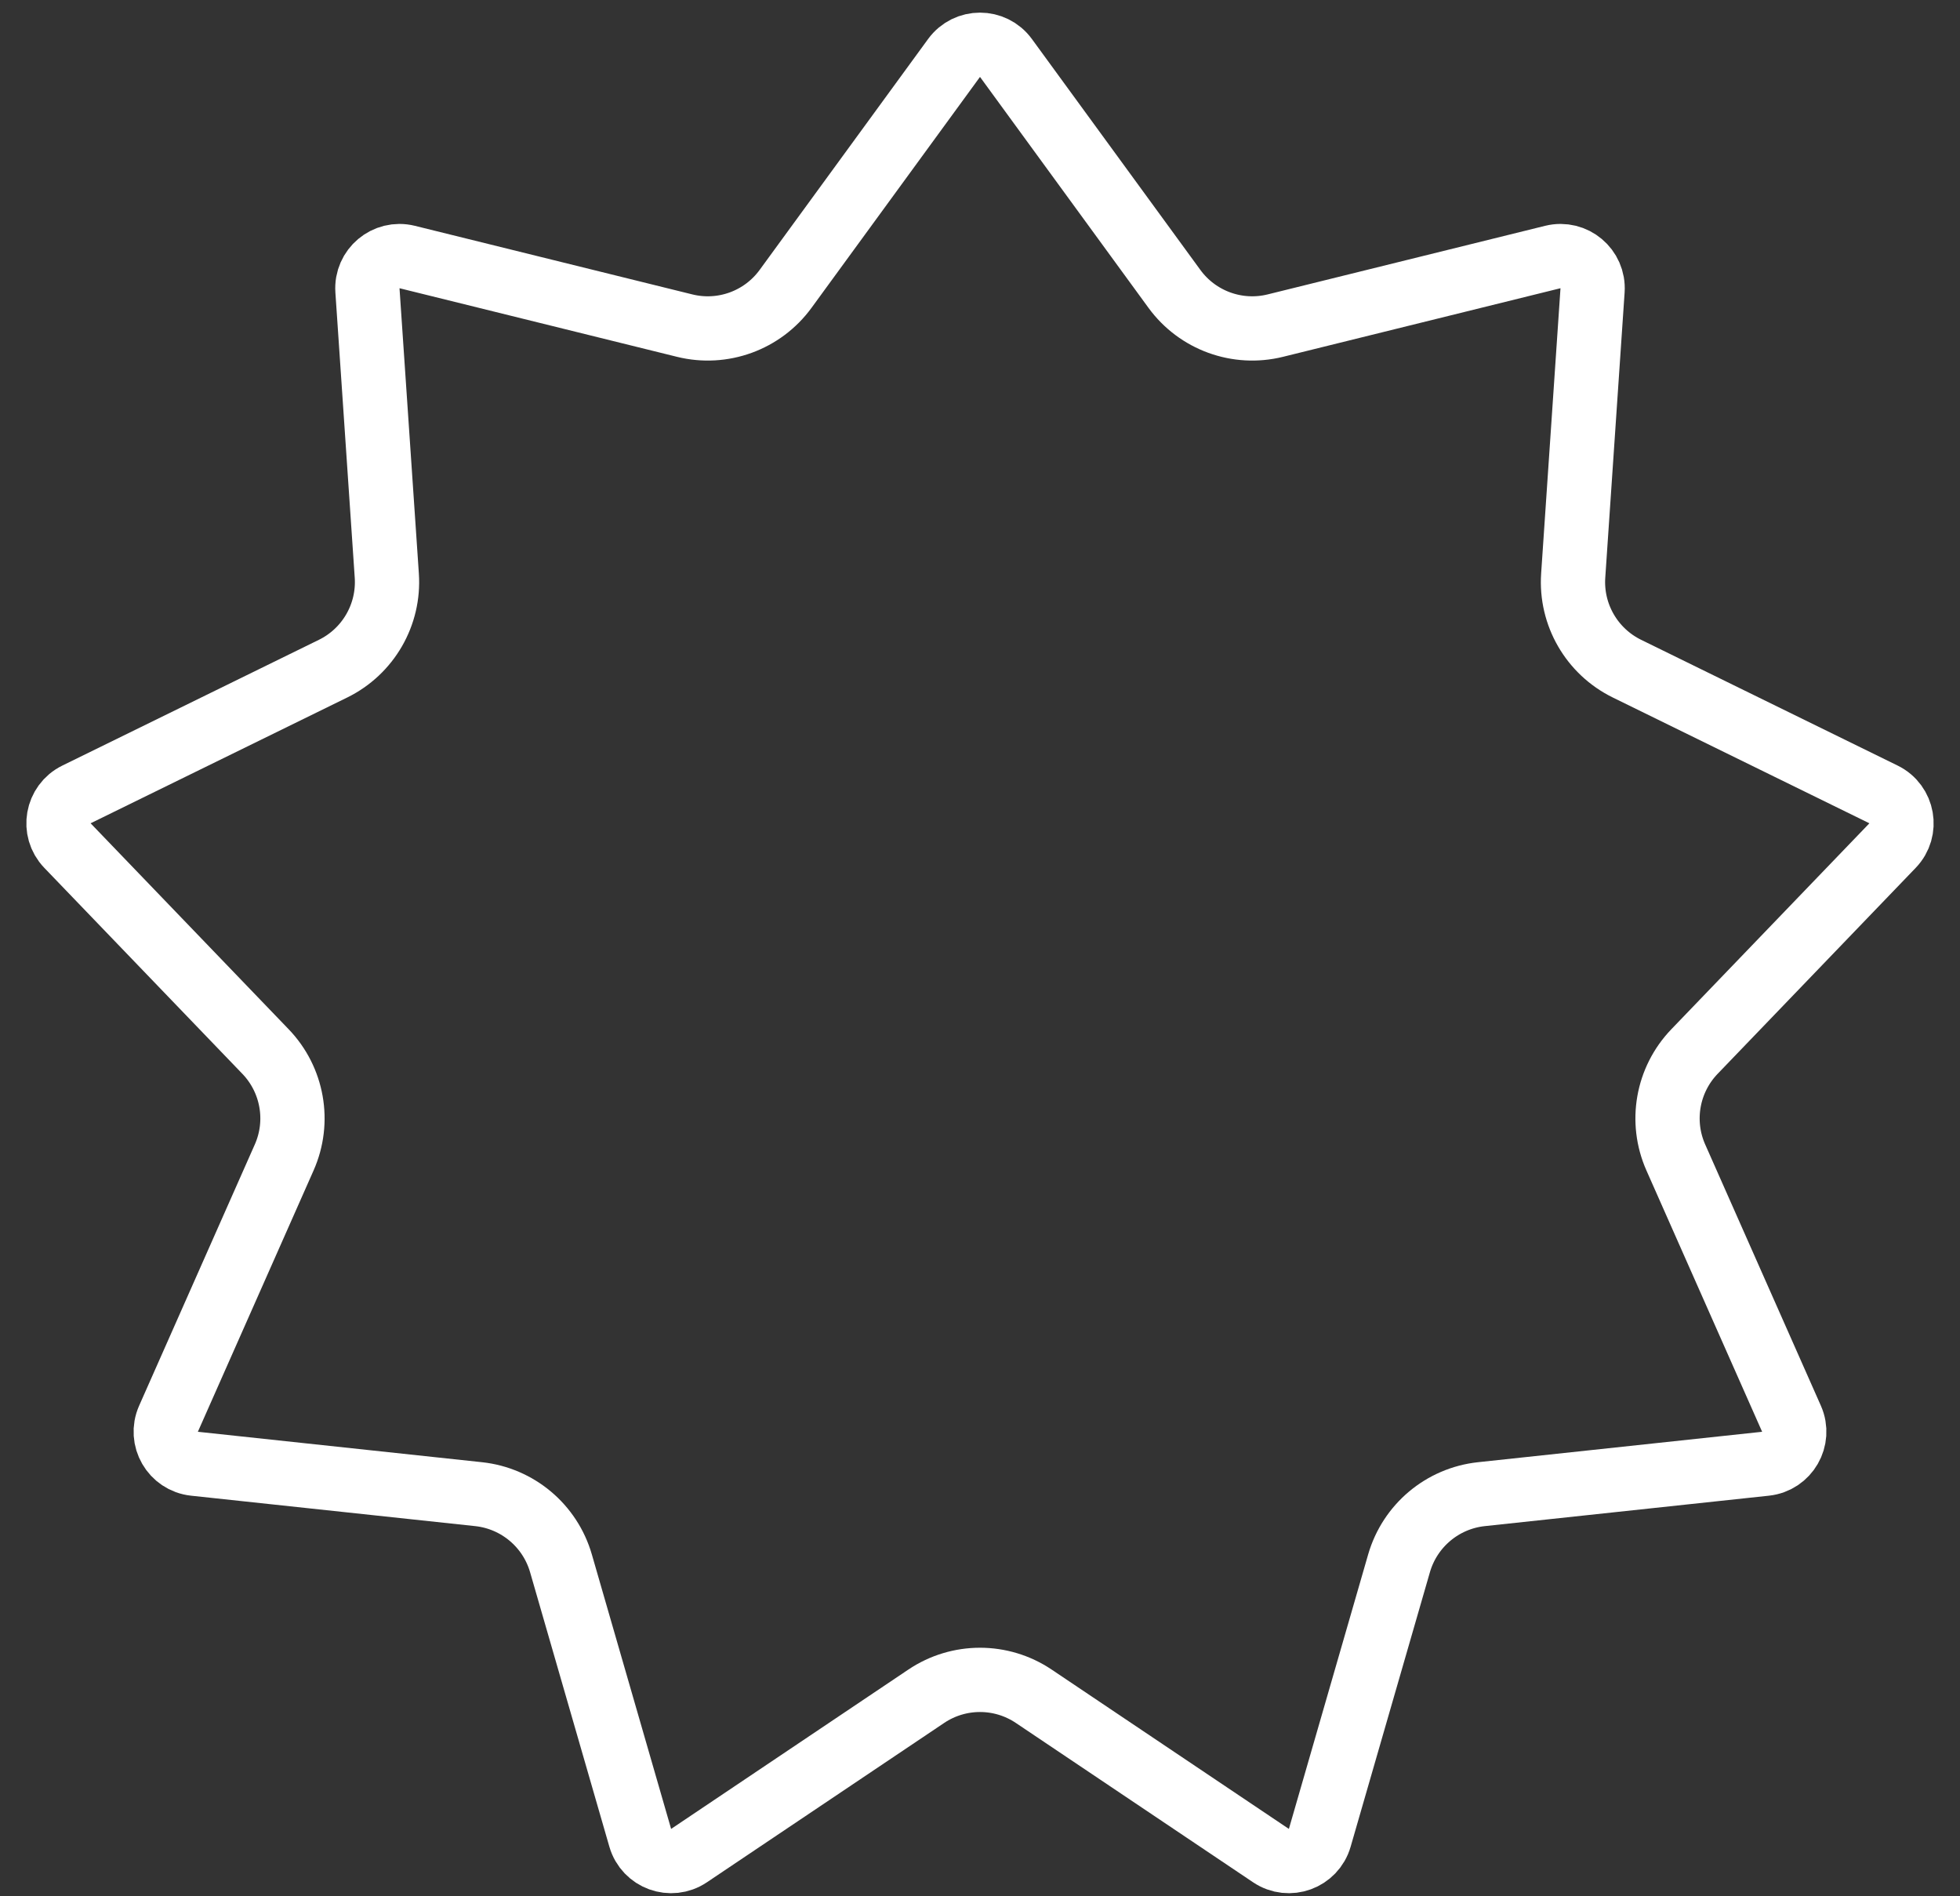 <svg viewBox="0 0 61 59" fill="none" xmlns="http://www.w3.org/2000/svg">
    <rect x="0" y="0" width="61" height="59" fill="#333333" stroke="none"/>
    <path
        d="M29.692 1.804C30.092 1.256 30.908 1.256 31.308 1.804L36.55 8.988C37.268 9.973 38.51 10.425 39.693 10.132L48.327 7.998C48.985 7.836 49.61 8.361 49.564 9.037L48.962 17.91C48.879 19.125 49.54 20.27 50.635 20.807L58.62 24.721C59.228 25.02 59.37 25.824 58.901 26.312L52.736 32.722C51.891 33.601 51.661 34.903 52.155 36.017L55.756 44.148C56.03 44.768 55.622 45.475 54.948 45.548L46.105 46.495C44.893 46.625 43.881 47.475 43.542 48.645L41.074 57.189C40.886 57.84 40.118 58.12 39.556 57.742L32.173 52.784C31.161 52.104 29.839 52.104 28.827 52.784L21.444 57.742C20.882 58.12 20.114 57.84 19.926 57.189L17.458 48.645C17.119 47.475 16.107 46.625 14.895 46.495L6.052 45.548C5.378 45.475 4.97 44.768 5.244 44.148L8.845 36.017C9.339 34.903 9.109 33.601 8.264 32.722L2.099 26.312C1.63 25.824 1.772 25.02 2.38 24.721L10.366 20.807C11.46 20.27 12.121 19.125 12.038 17.91L11.436 9.037C11.39 8.361 12.015 7.836 12.673 7.998L21.307 10.132C22.49 10.425 23.732 9.973 24.45 8.988L29.692 1.804Z"
        stroke="white" stroke-width="2" />
</svg>
